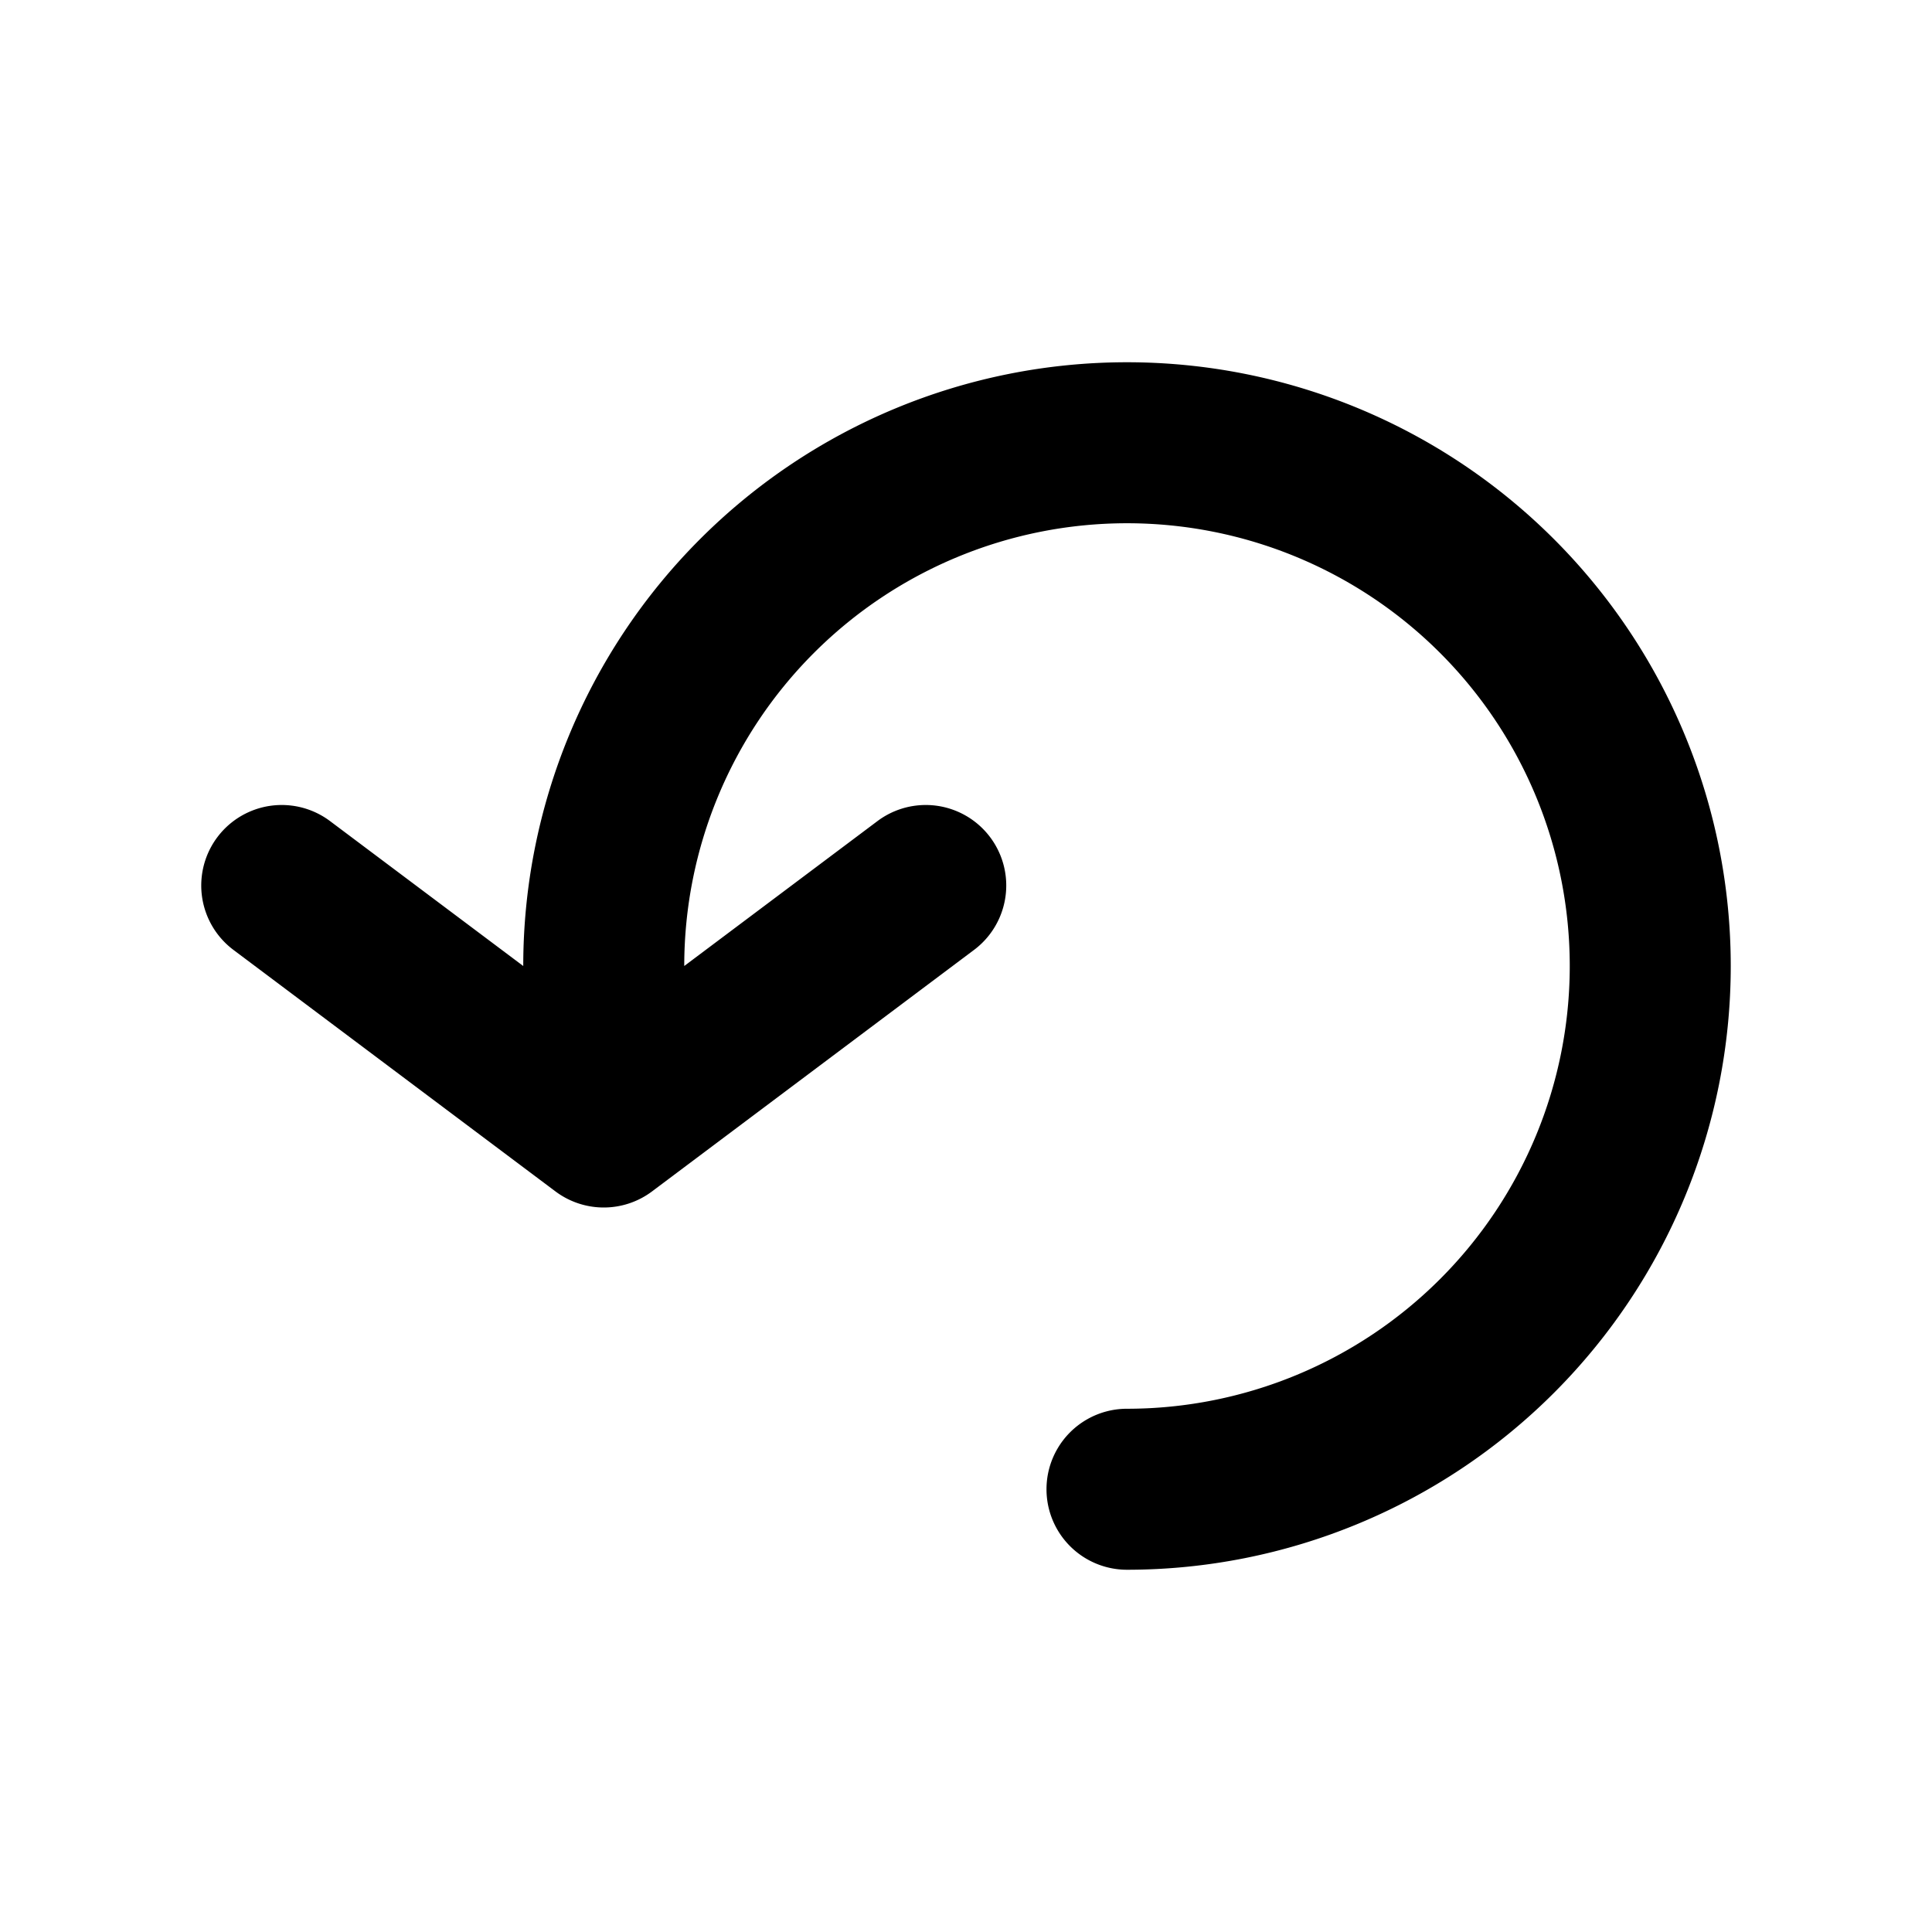 <svg xmlns="http://www.w3.org/2000/svg" xmlns:xlink="http://www.w3.org/1999/xlink" viewBox="0 0 48 48"><defs><style>.cls-1{fill:#000000;}.cls-2{opacity:0;}.cls-3{clip-path:url(#clip-path);}</style><clipPath id="clip-path"><rect class="cls-1" width="48" height="48"/></clipPath></defs><g id="icones"><g class="cls-2"><rect class="cls-1" width="48" height="48"/><g class="cls-3"><g class="cls-2"><rect class="cls-1" width="48" height="48"/><g class="cls-3"><rect class="cls-1" width="48" height="48"/></g></g></g></g><path class="cls-1" d="M28,9A15,15,0,0,0,13,24L8.2,20.4a2,2,0,0,0-2.4,3.2l8,6A2,2,0,0,0,15,30a2,2,0,0,0,1.2-.4l8-6a2,2,0,1,0-2.4-3.2L17,24A11,11,0,1,1,28,35a2,2,0,0,0,0,4A15,15,0,0,0,28,9"/></g></svg>